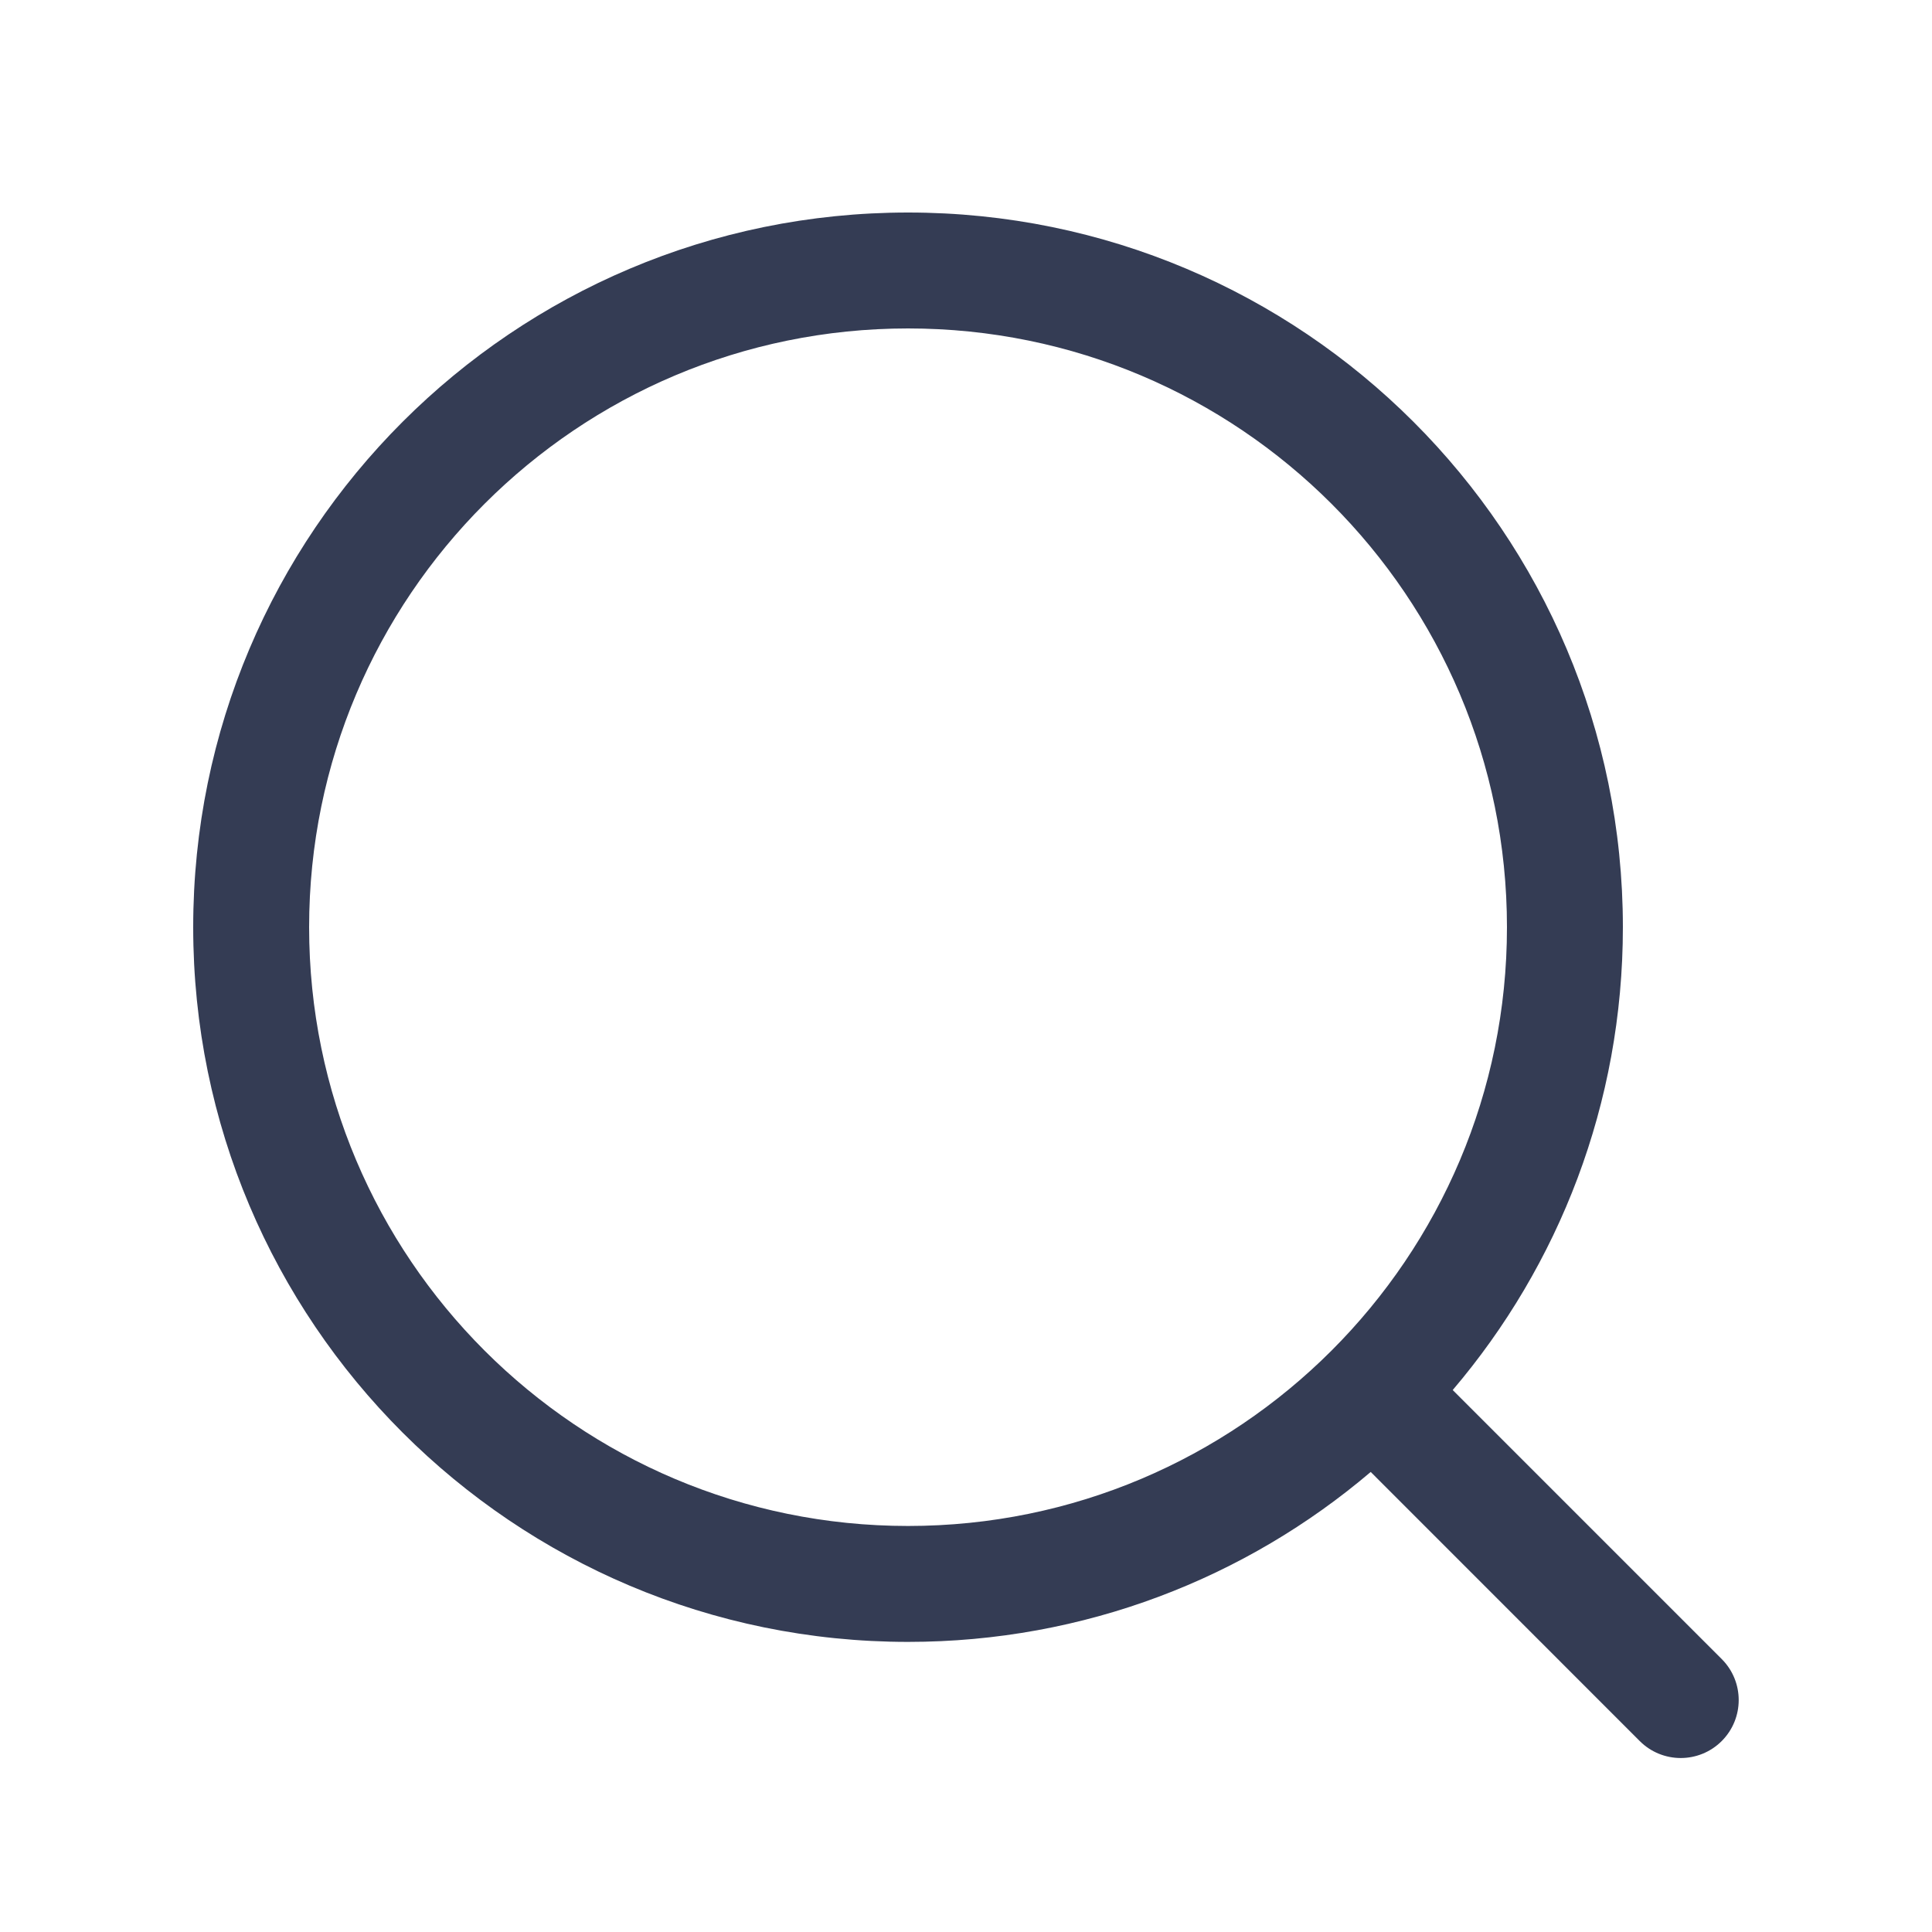 <svg width="80" height="80" viewBox="0 0 24 25" fill="#343C54" xmlns="http://www.w3.org/2000/svg" transform="rotate(0 0 0)"><path fill-rule="evenodd" clip-rule="evenodd" d="M11.25 2.75C6.142 2.75 2 6.89 2 11.998C2 17.106 6.142 21.246 11.25 21.246C13.534 21.246 15.624 20.419 17.237 19.047L20.718 22.529C21.011 22.822 21.486 22.822 21.779 22.529C22.072 22.236 22.072 21.761 21.779 21.468L18.298 17.987C19.671 16.374 20.5 14.283 20.5 11.998C20.5 6.89 16.358 2.75 11.25 2.75ZM3.5 11.998C3.5 7.719 6.97 4.25 11.25 4.25C15.53 4.25 19 7.719 19 11.998C19 16.277 15.53 19.746 11.25 19.746C6.97 19.746 3.5 16.277 3.5 11.998Z" fill="#343C54"/></svg>